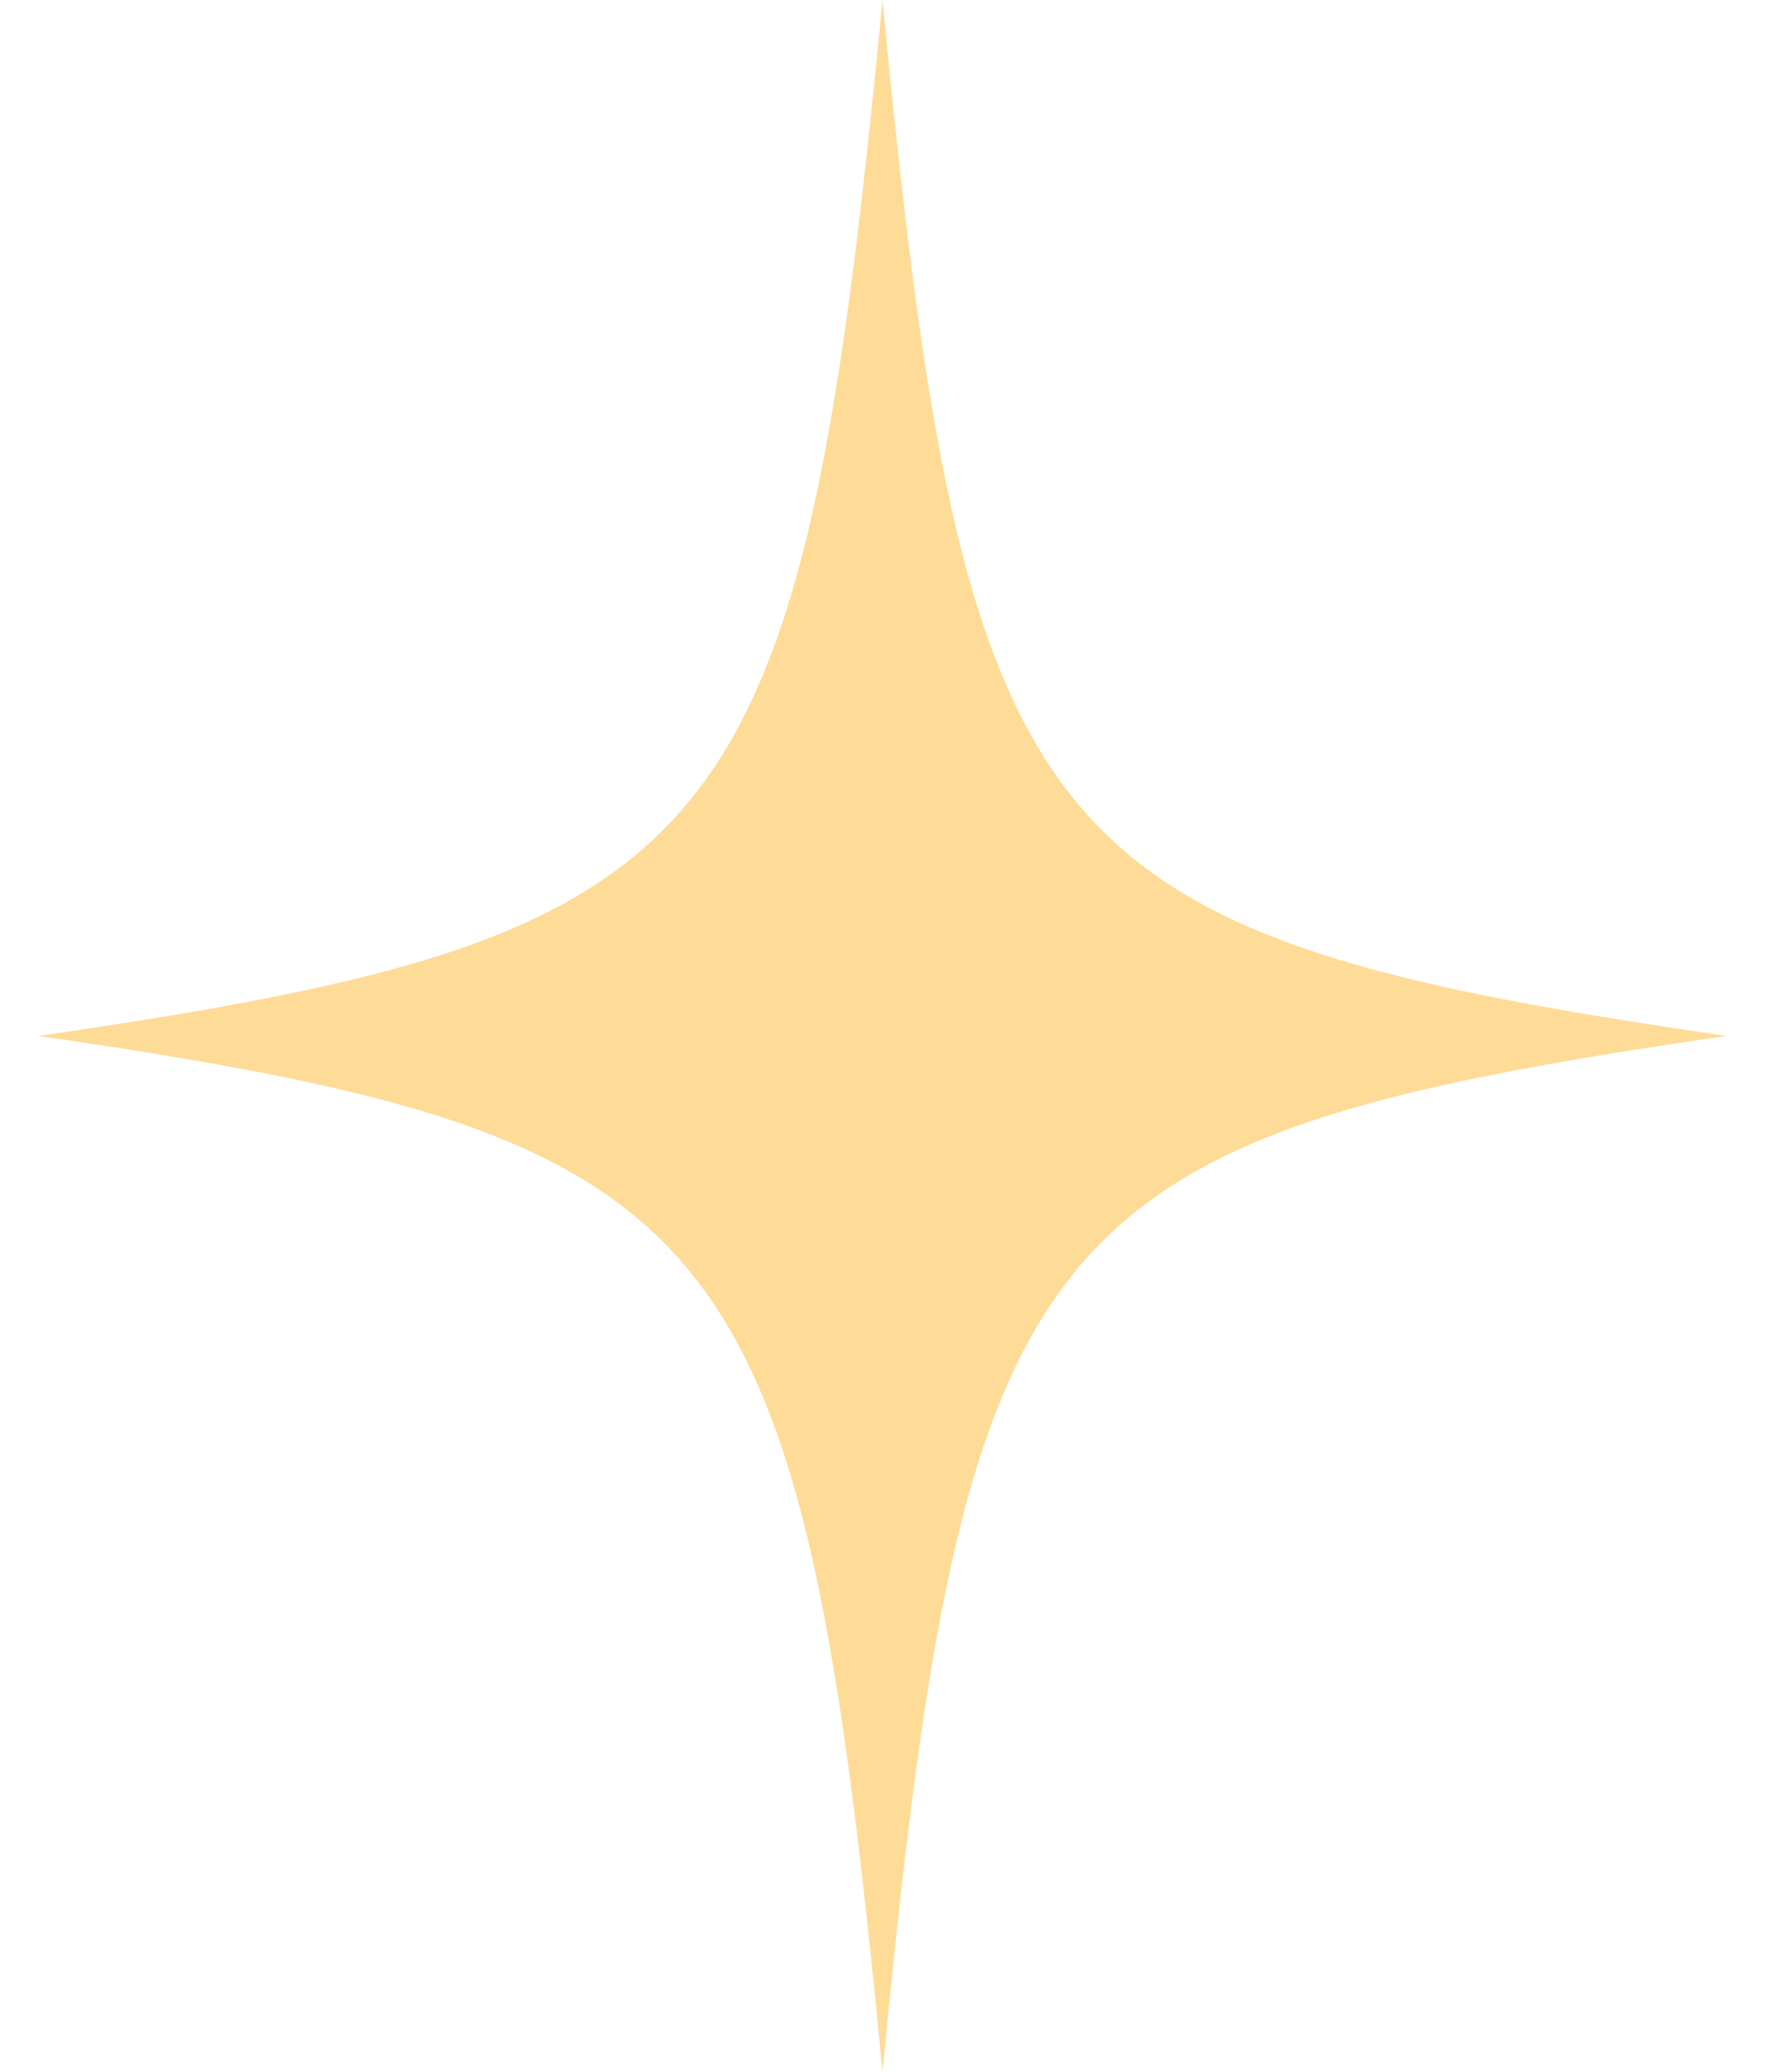 <svg width="23" height="27" viewBox="0 0 23 27" fill="none" xmlns="http://www.w3.org/2000/svg">
<path d="M22.5 13.5C13.446 14.816 12.571 15.882 11.5 27C10.426 15.885 9.559 14.819 0.5 13.5C9.554 12.184 10.427 11.118 11.5 0C12.571 11.118 13.441 12.184 22.5 13.5Z" fill="#FEDC97"/>
</svg>
